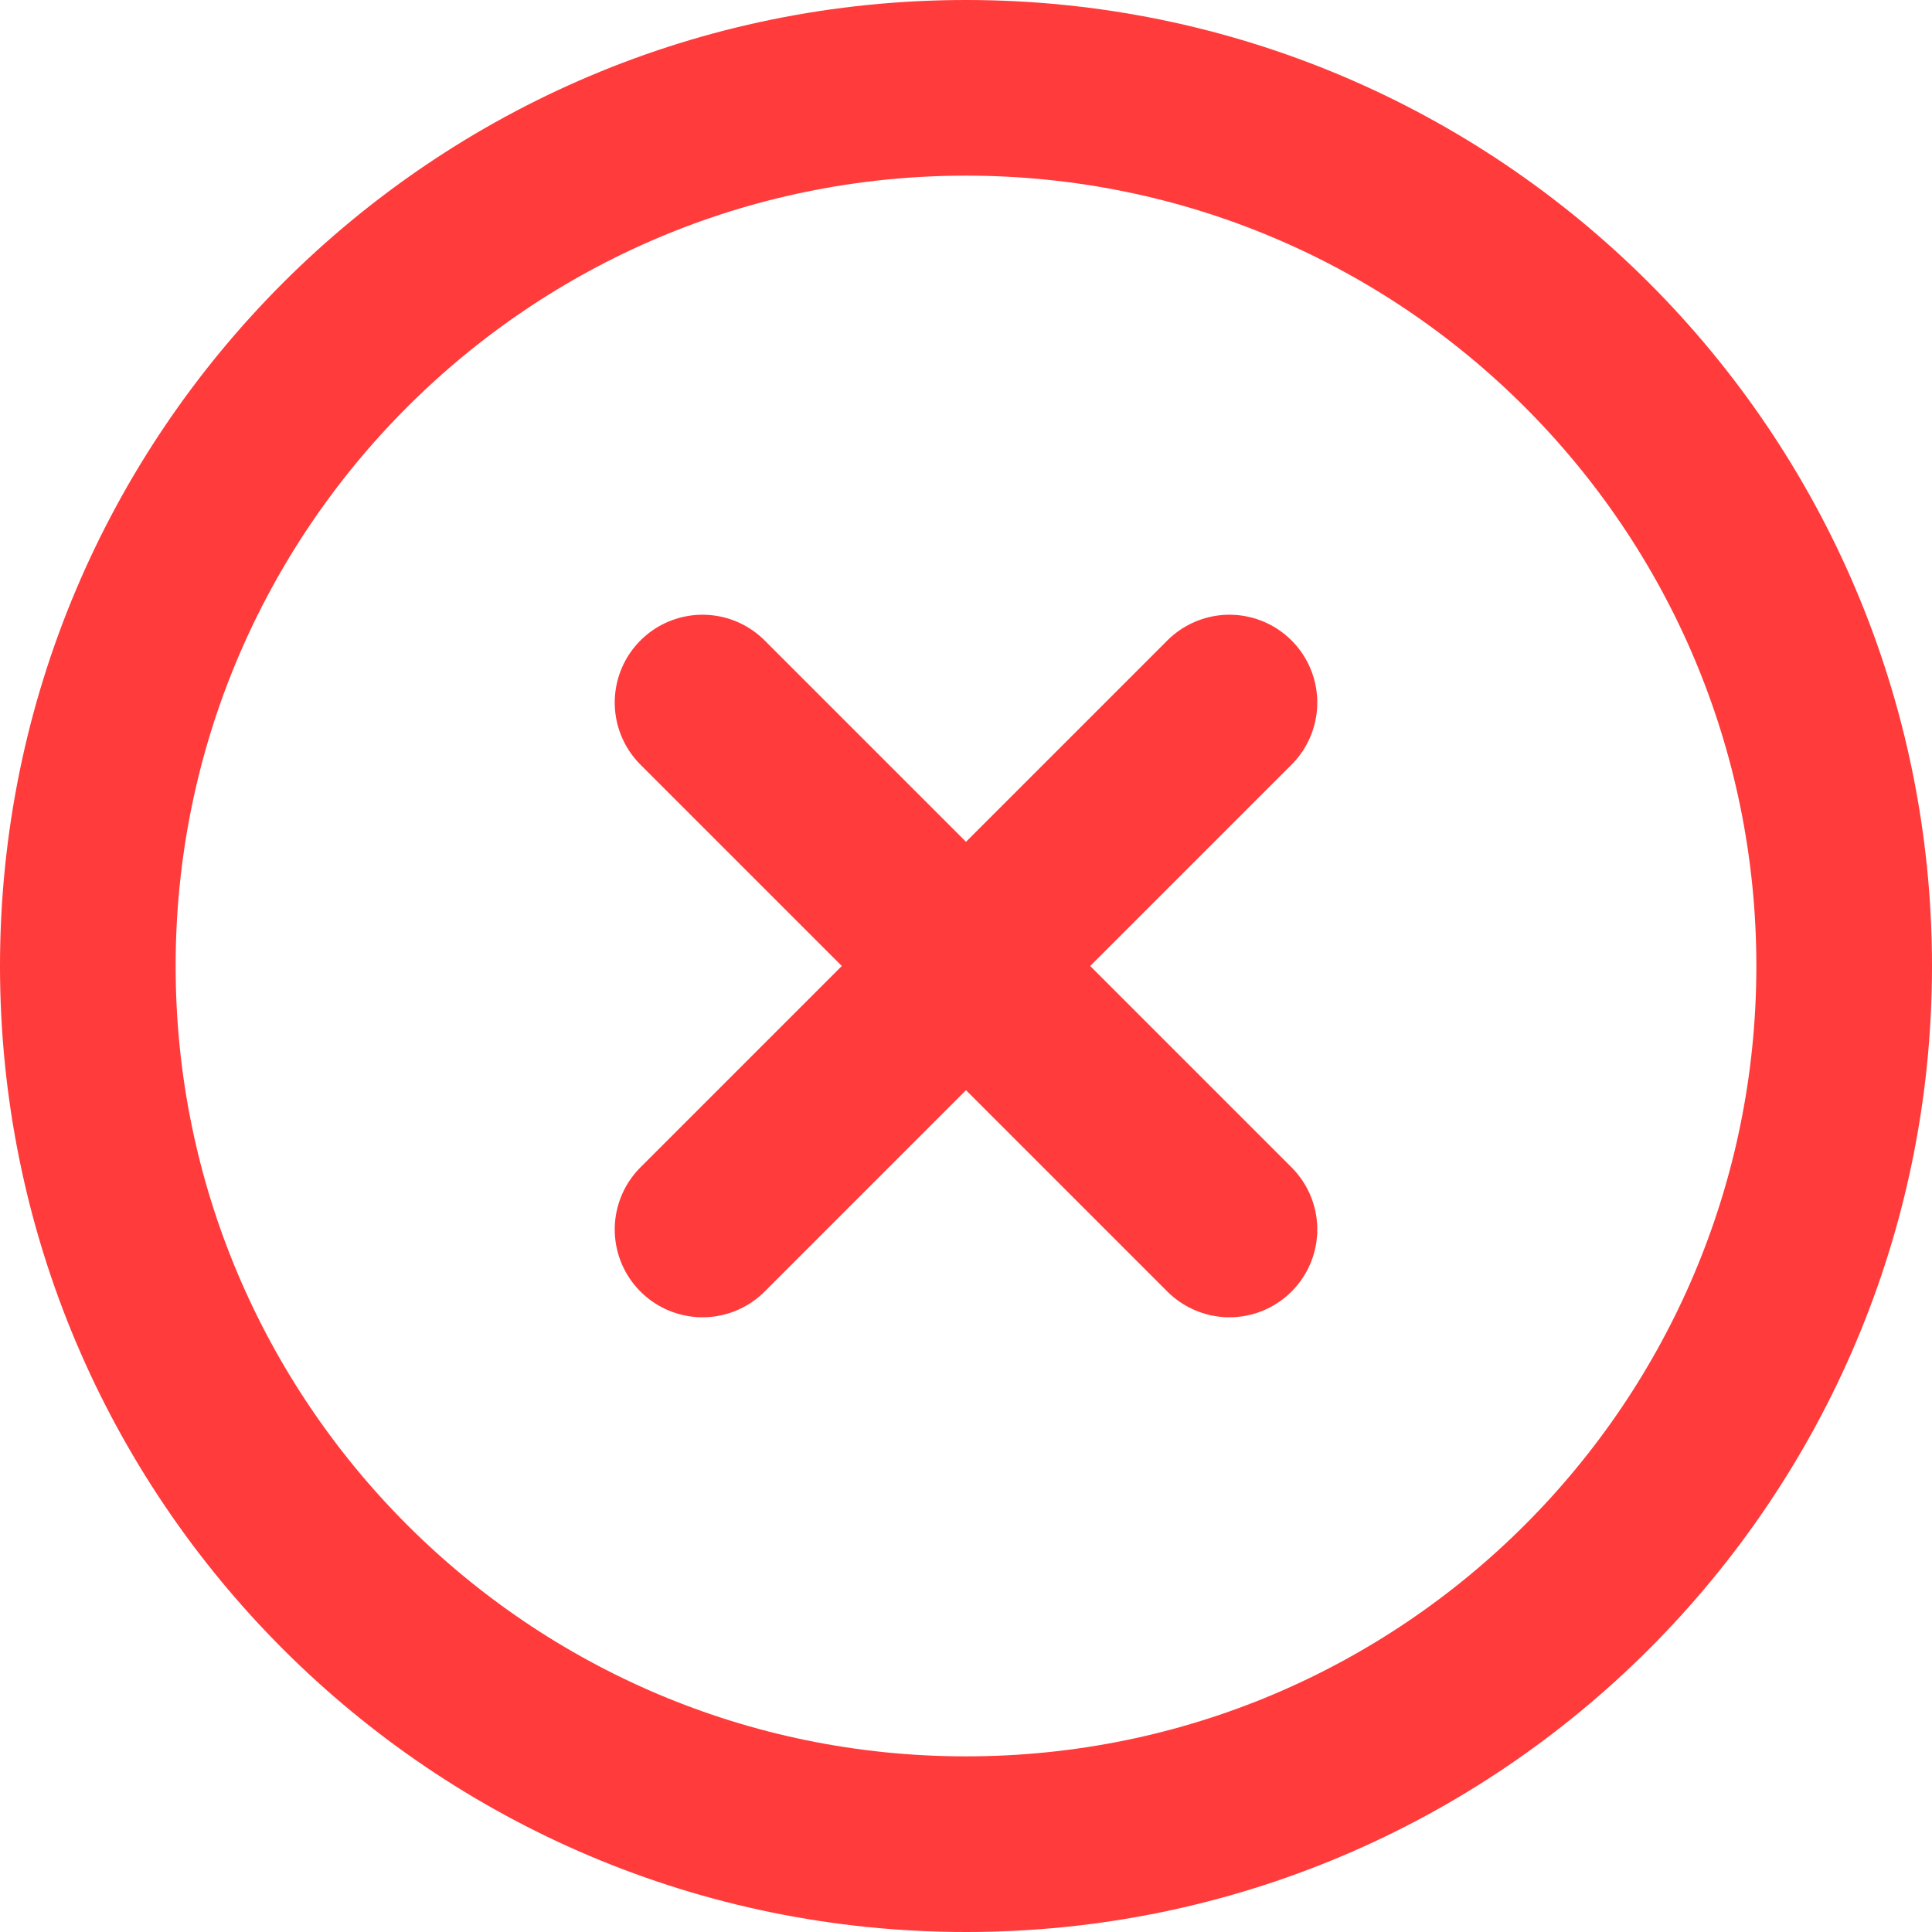 <svg width="22" height="22" viewBox="0 0 22 22" fill="none" xmlns="http://www.w3.org/2000/svg">
<path d="M11 21C16.523 21 21 16.523 21 11C21 5.477 16.523 1 11 1C5.477 1 1 5.477 1 11C1 16.523 5.477 21 11 21Z" stroke="#FF3B3B" stroke-width="2" stroke-linecap="round" stroke-linejoin="round"/>
<path d="M14 8L8 14" stroke="#FF3B3B" stroke-width="2" stroke-linecap="round" stroke-linejoin="round"/>
<path d="M8 8L14 14" stroke="#FF3B3B" stroke-width="2" stroke-linecap="round" stroke-linejoin="round"/>
</svg>
